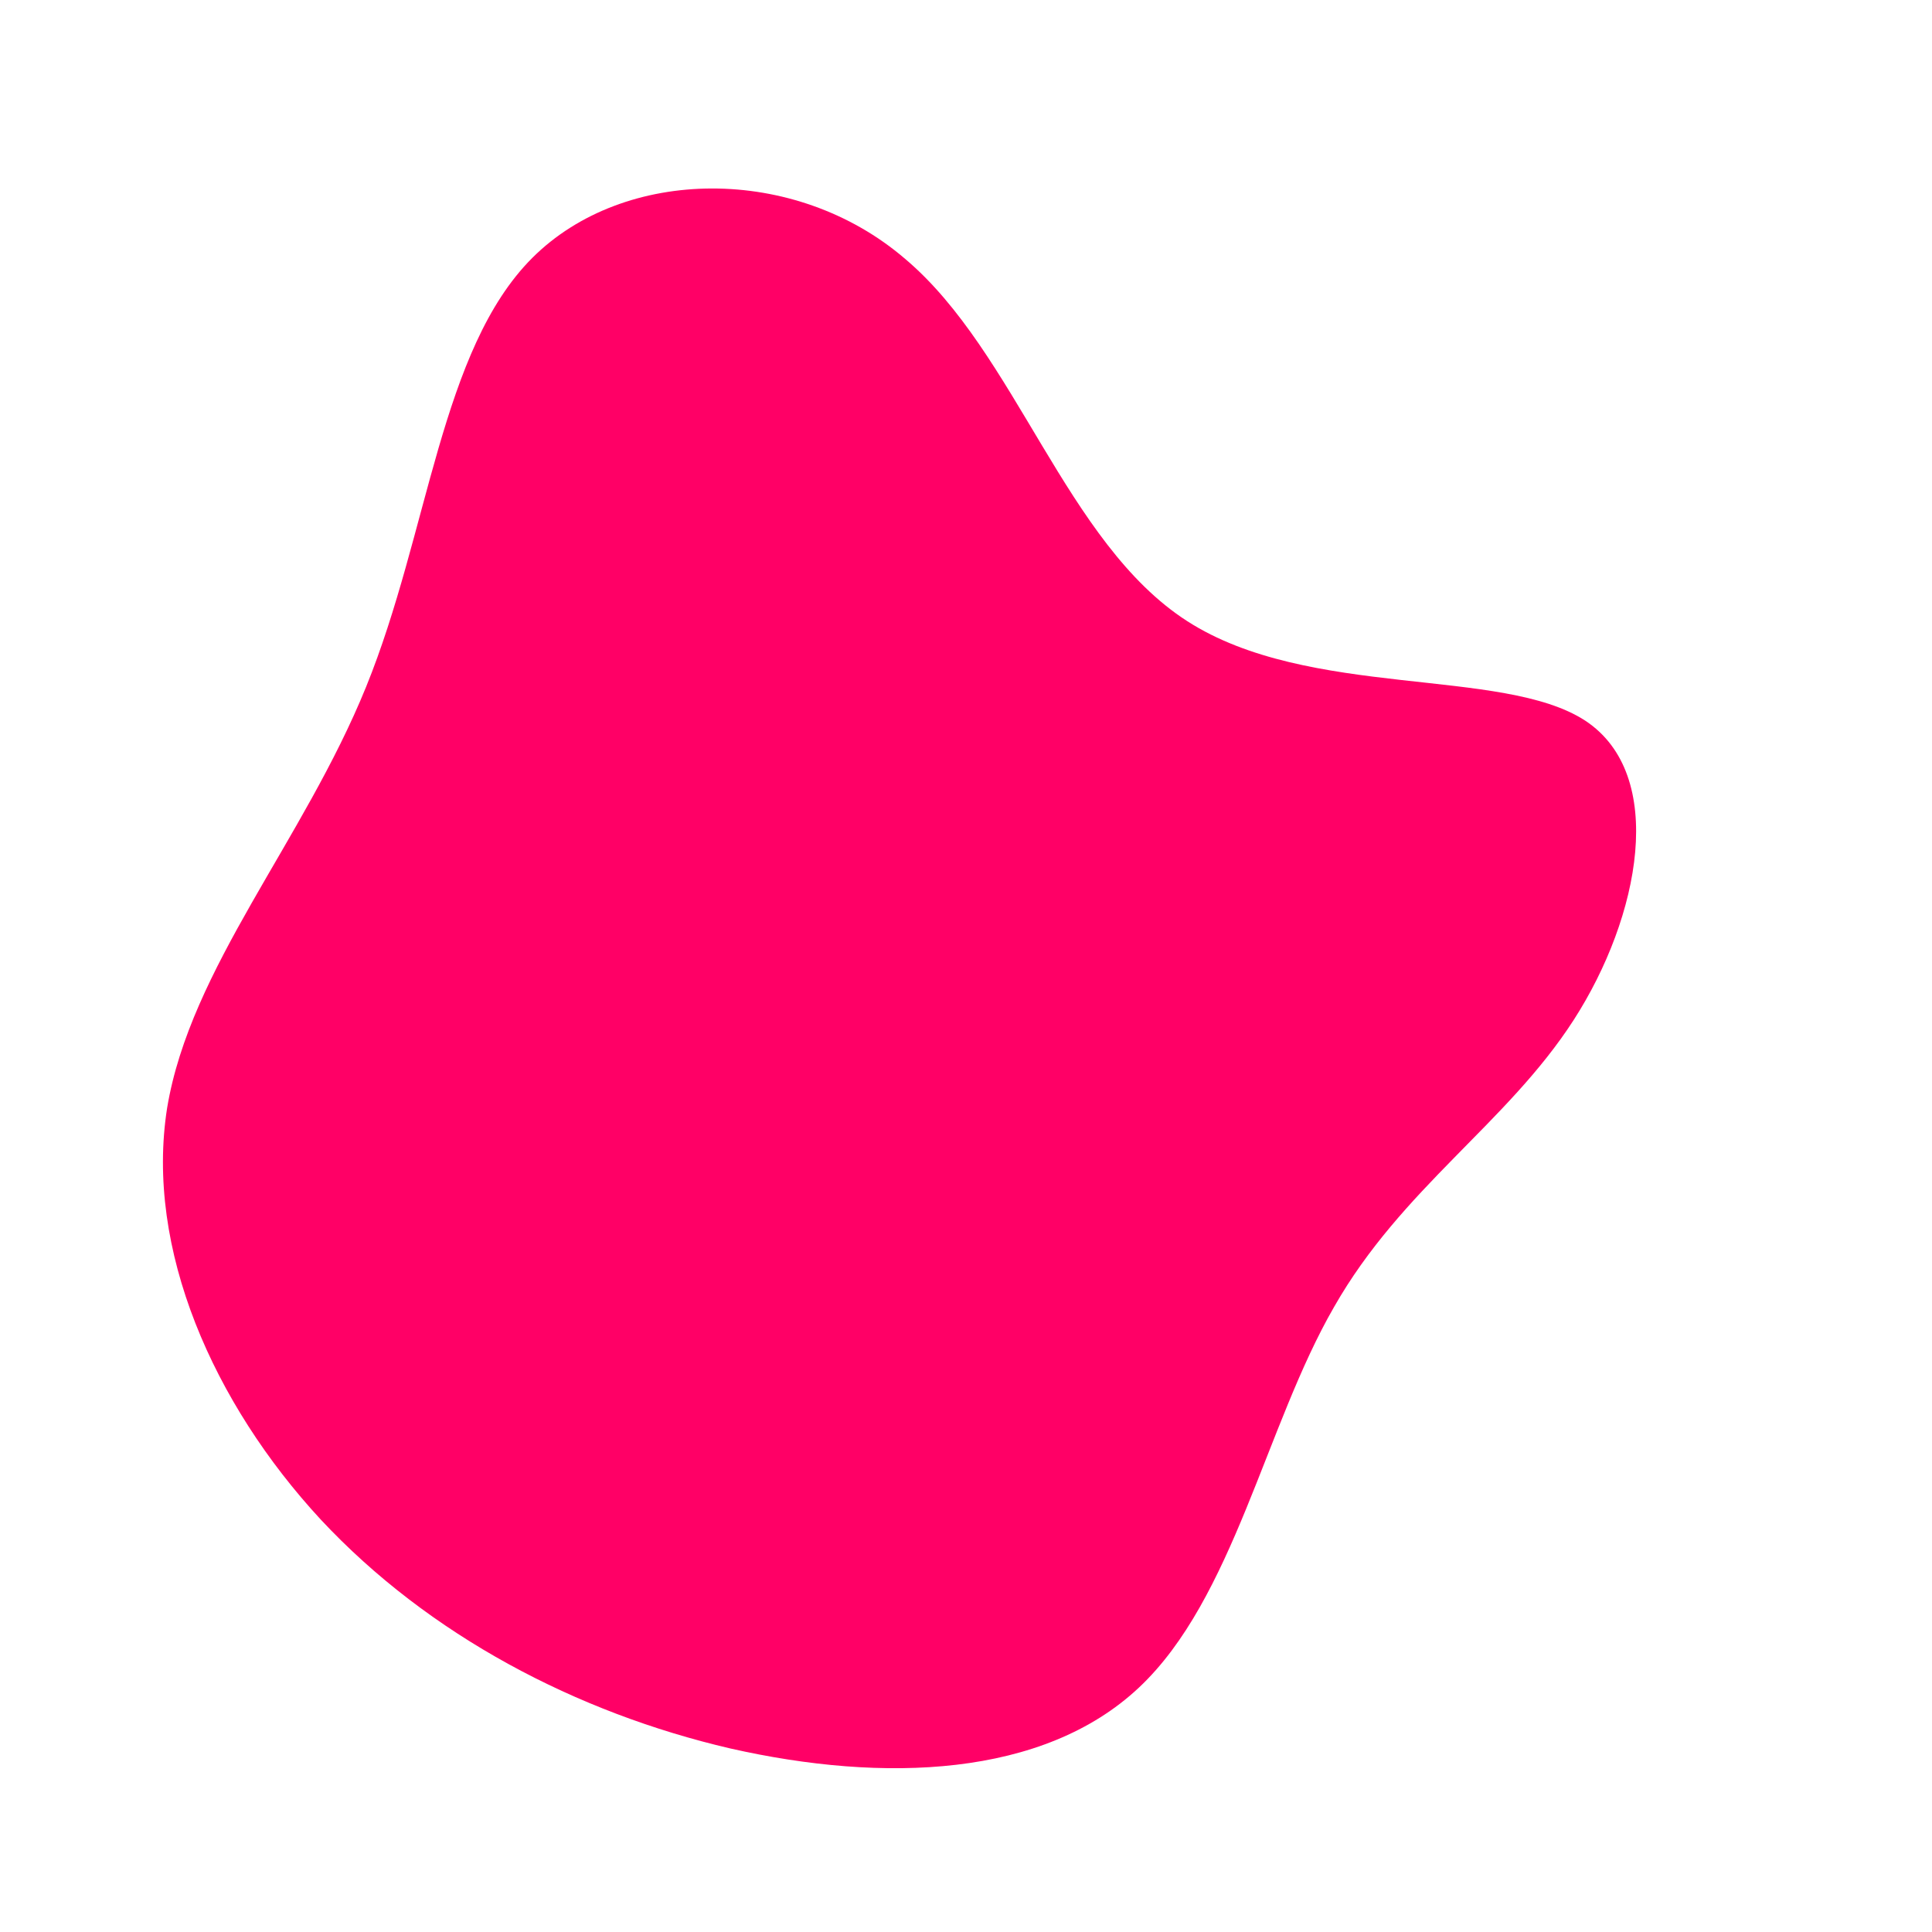 <?xml version="1.0" standalone="no"?>
<svg viewBox="0 0 200 200" xmlns="http://www.w3.org/2000/svg">
  <path fill="#FF0066" d="M22.9,-35.7C35.5,-27.6,55.5,-31,64.1,-25.4C72.6,-19.8,69.8,-5.1,62.9,5.6C56,16.3,45.1,23,38.1,35.3C31,47.6,27.7,65.5,17.9,74.7C8,84,-8.5,84.6,-24.4,81C-40.3,77.3,-55.6,69.3,-66.8,57.3C-77.9,45.3,-85,29.3,-82.7,14.7C-80.3,0.2,-68.6,-12.9,-62.1,-28.9C-55.6,-44.9,-54.4,-63.8,-44.9,-73.3C-35.4,-82.8,-17.7,-83,-6.3,-73.2C5.2,-63.5,10.3,-43.8,22.9,-35.7Z" transform="translate(100 100)" />
</svg>
